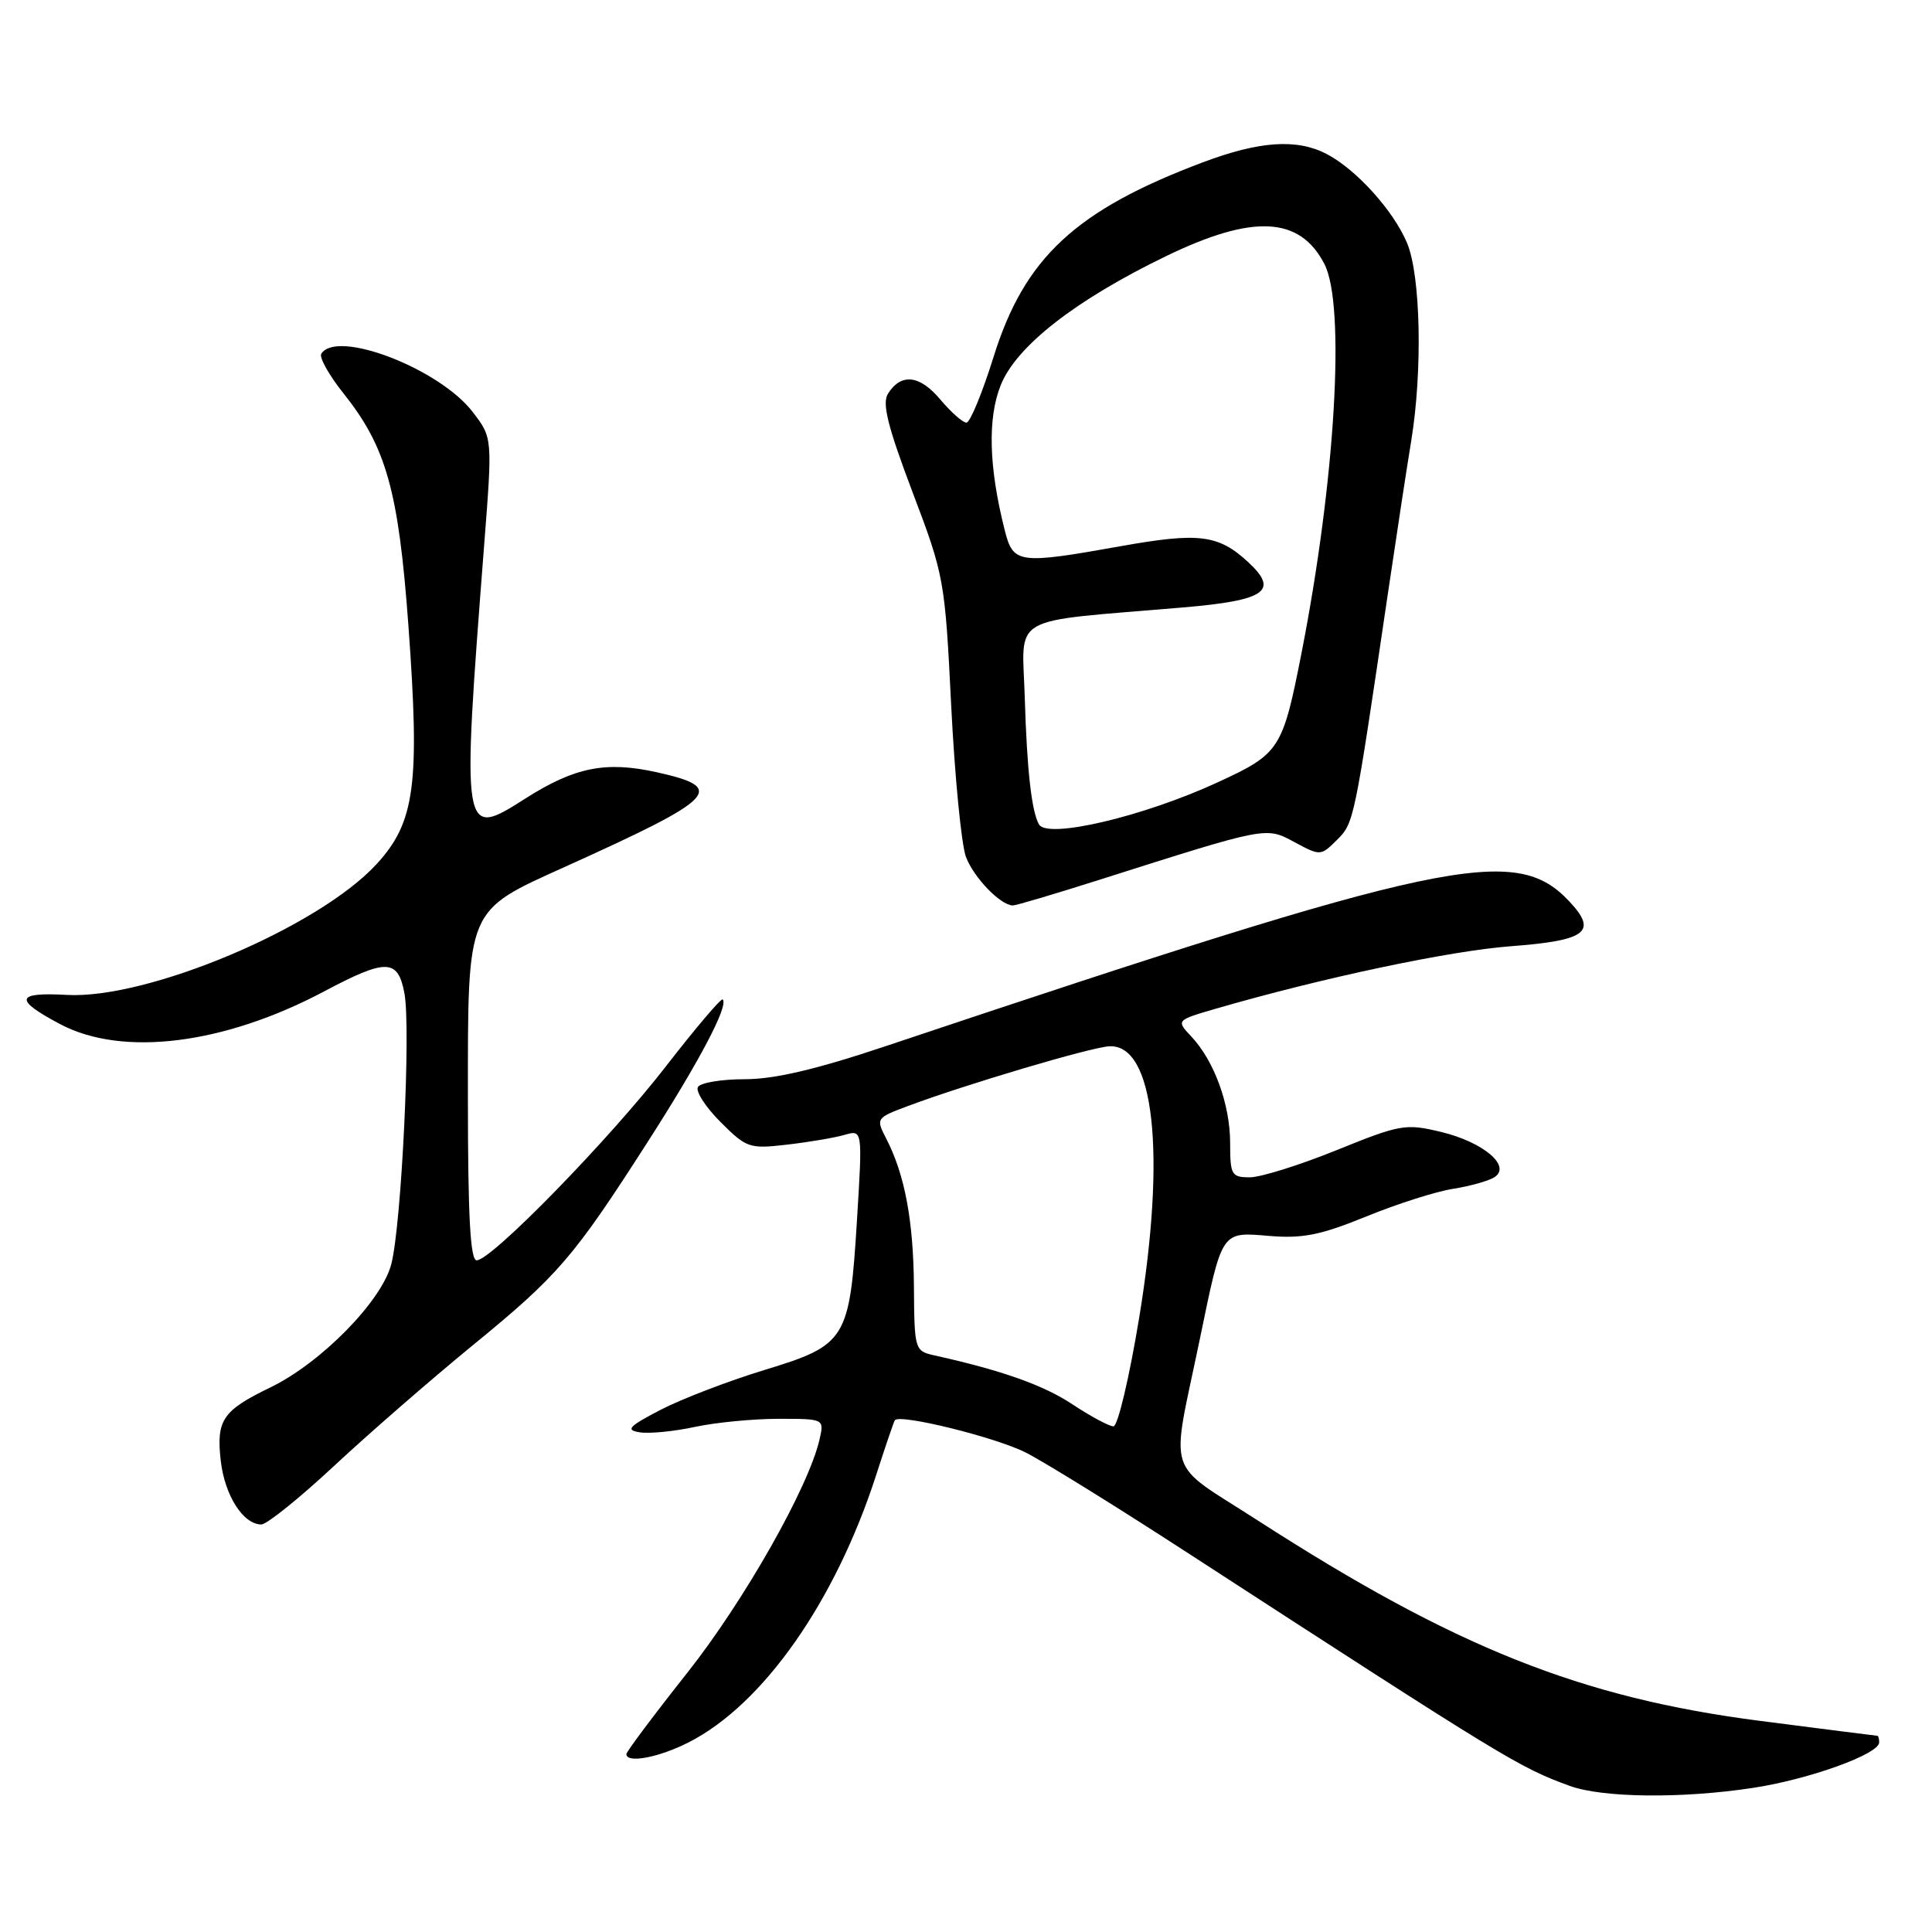 <?xml version="1.0" encoding="UTF-8" standalone="no"?>
<!DOCTYPE svg PUBLIC "-//W3C//DTD SVG 1.1//EN" "http://www.w3.org/Graphics/SVG/1.1/DTD/svg11.dtd" >
<svg xmlns="http://www.w3.org/2000/svg" xmlns:xlink="http://www.w3.org/1999/xlink" version="1.1" viewBox="0 0 256 256">
 <g >
 <path fill="currentColor"
d=" M 232.31 236.90 C 239.73 235.77 249.00 232.42 249.00 230.88 C 249.00 230.39 248.89 230.00 248.75 230.00 C 248.61 230.00 241.64 229.11 233.25 228.03 C 209.49 224.97 192.79 218.31 166.68 201.48 C 154.25 193.46 155.11 196.13 158.97 177.50 C 161.98 162.92 161.77 163.23 168.22 163.77 C 172.60 164.13 175.02 163.65 181.06 161.18 C 185.15 159.51 190.31 157.87 192.52 157.53 C 194.73 157.18 197.19 156.50 197.98 156.01 C 200.35 154.55 196.59 151.34 190.92 149.98 C 186.25 148.86 185.55 148.98 177.11 152.40 C 172.22 154.38 167.05 156.00 165.61 156.00 C 163.18 156.00 163.00 155.69 163.00 151.47 C 163.00 146.36 160.90 140.59 157.87 137.36 C 155.83 135.19 155.83 135.19 161.17 133.64 C 175.19 129.57 192.08 125.99 200.20 125.38 C 210.24 124.62 211.73 123.47 207.94 119.44 C 200.77 111.80 191.72 113.72 117.39 138.61 C 108.14 141.71 102.63 143.00 98.70 143.00 C 95.63 143.00 92.83 143.46 92.48 144.03 C 92.14 144.59 93.48 146.68 95.46 148.66 C 98.92 152.12 99.29 152.25 104.29 151.67 C 107.15 151.34 110.58 150.76 111.90 150.38 C 114.29 149.69 114.29 149.69 113.56 161.56 C 112.58 177.55 112.17 178.22 101.26 181.54 C 96.45 183.01 90.26 185.39 87.51 186.82 C 83.27 189.03 82.85 189.49 84.79 189.79 C 86.05 189.99 89.33 189.67 92.09 189.07 C 94.84 188.48 99.83 188.00 103.16 188.00 C 109.22 188.00 109.22 188.00 108.59 190.75 C 107.13 197.09 98.61 212.12 91.05 221.68 C 86.62 227.27 83.00 232.11 83.00 232.43 C 83.00 233.69 87.32 232.88 91.27 230.86 C 101.12 225.84 110.66 212.24 116.08 195.50 C 117.32 191.65 118.44 188.36 118.57 188.19 C 119.20 187.30 131.98 190.46 135.94 192.48 C 138.45 193.76 148.02 199.69 157.21 205.66 C 199.63 233.18 201.26 234.18 208.00 236.64 C 212.37 238.23 222.88 238.34 232.31 236.90 Z  M 44.26 194.25 C 48.83 189.99 57.06 182.83 62.54 178.34 C 73.98 168.99 75.97 166.68 85.90 151.19 C 92.74 140.52 96.57 133.23 95.76 132.43 C 95.56 132.23 92.18 136.21 88.25 141.28 C 80.69 151.04 65.12 167.00 63.16 167.00 C 62.32 167.00 62.00 161.20 62.00 145.63 C 62.00 120.10 61.70 120.81 74.95 114.82 C 95.09 105.72 96.36 104.40 87.00 102.32 C 80.25 100.83 76.14 101.65 69.58 105.83 C 61.19 111.18 61.16 110.98 64.15 72.26 C 65.26 58.02 65.26 58.02 62.66 54.62 C 58.26 48.85 44.61 43.59 42.57 46.88 C 42.28 47.36 43.60 49.73 45.52 52.13 C 51.18 59.23 52.81 65.04 54.11 82.81 C 55.66 104.02 55.00 108.96 49.87 114.53 C 42.14 122.91 19.54 132.44 8.83 131.83 C 2.04 131.45 1.82 132.45 7.98 135.71 C 16.23 140.07 29.65 138.41 42.90 131.39 C 51.22 126.98 52.72 127.02 53.59 131.62 C 54.46 136.27 53.20 162.27 51.85 167.50 C 50.59 172.39 42.55 180.59 35.81 183.85 C 29.49 186.91 28.64 188.16 29.25 193.55 C 29.77 198.14 32.22 202.00 34.63 202.00 C 35.35 202.00 39.69 198.51 44.26 194.25 Z  M 145.70 116.57 C 168.08 109.46 167.71 109.53 171.57 111.61 C 174.95 113.43 175.02 113.42 177.16 111.29 C 179.42 109.02 179.43 108.96 183.85 79.00 C 185.03 71.03 186.44 61.75 187.00 58.38 C 188.51 49.14 188.25 36.54 186.45 32.22 C 184.67 27.94 179.73 22.47 175.80 20.41 C 171.85 18.35 166.91 18.68 159.38 21.51 C 142.53 27.85 135.75 34.15 131.66 47.27 C 130.16 52.07 128.54 56.00 128.06 56.00 C 127.57 56.00 126.01 54.62 124.59 52.93 C 121.86 49.68 119.40 49.41 117.66 52.17 C 116.86 53.45 117.62 56.49 120.90 65.17 C 125.12 76.29 125.21 76.81 126.04 93.54 C 126.51 102.91 127.39 111.91 127.99 113.54 C 129.02 116.27 132.54 119.93 134.20 119.98 C 134.59 119.99 139.76 118.46 145.70 116.57 Z  M 142.13 186.10 C 138.29 183.54 132.78 181.59 123.83 179.60 C 121.20 179.01 121.16 178.88 121.10 170.42 C 121.03 161.70 119.89 155.63 117.41 150.83 C 116.05 148.20 116.10 148.13 120.26 146.57 C 128.05 143.66 144.47 138.79 146.97 138.64 C 152.95 138.30 154.54 152.79 150.94 174.65 C 149.64 182.54 148.11 189.00 147.54 189.00 C 146.97 188.99 144.54 187.69 142.13 186.10 Z  M 137.68 109.25 C 136.70 107.59 136.07 102.00 135.79 92.50 C 135.46 81.23 133.28 82.49 156.75 80.49 C 167.70 79.56 169.51 78.31 165.42 74.51 C 161.46 70.84 158.89 70.52 148.57 72.36 C 134.90 74.80 134.26 74.71 133.13 70.25 C 131.02 61.91 130.84 55.44 132.60 51.04 C 134.67 45.86 142.51 39.75 154.53 33.93 C 166.04 28.36 172.23 28.67 175.49 34.98 C 178.31 40.44 176.95 63.60 172.47 86.47 C 169.95 99.30 169.60 99.86 161.40 103.64 C 151.59 108.18 138.82 111.19 137.68 109.25 Z "/>
</g>
</svg>